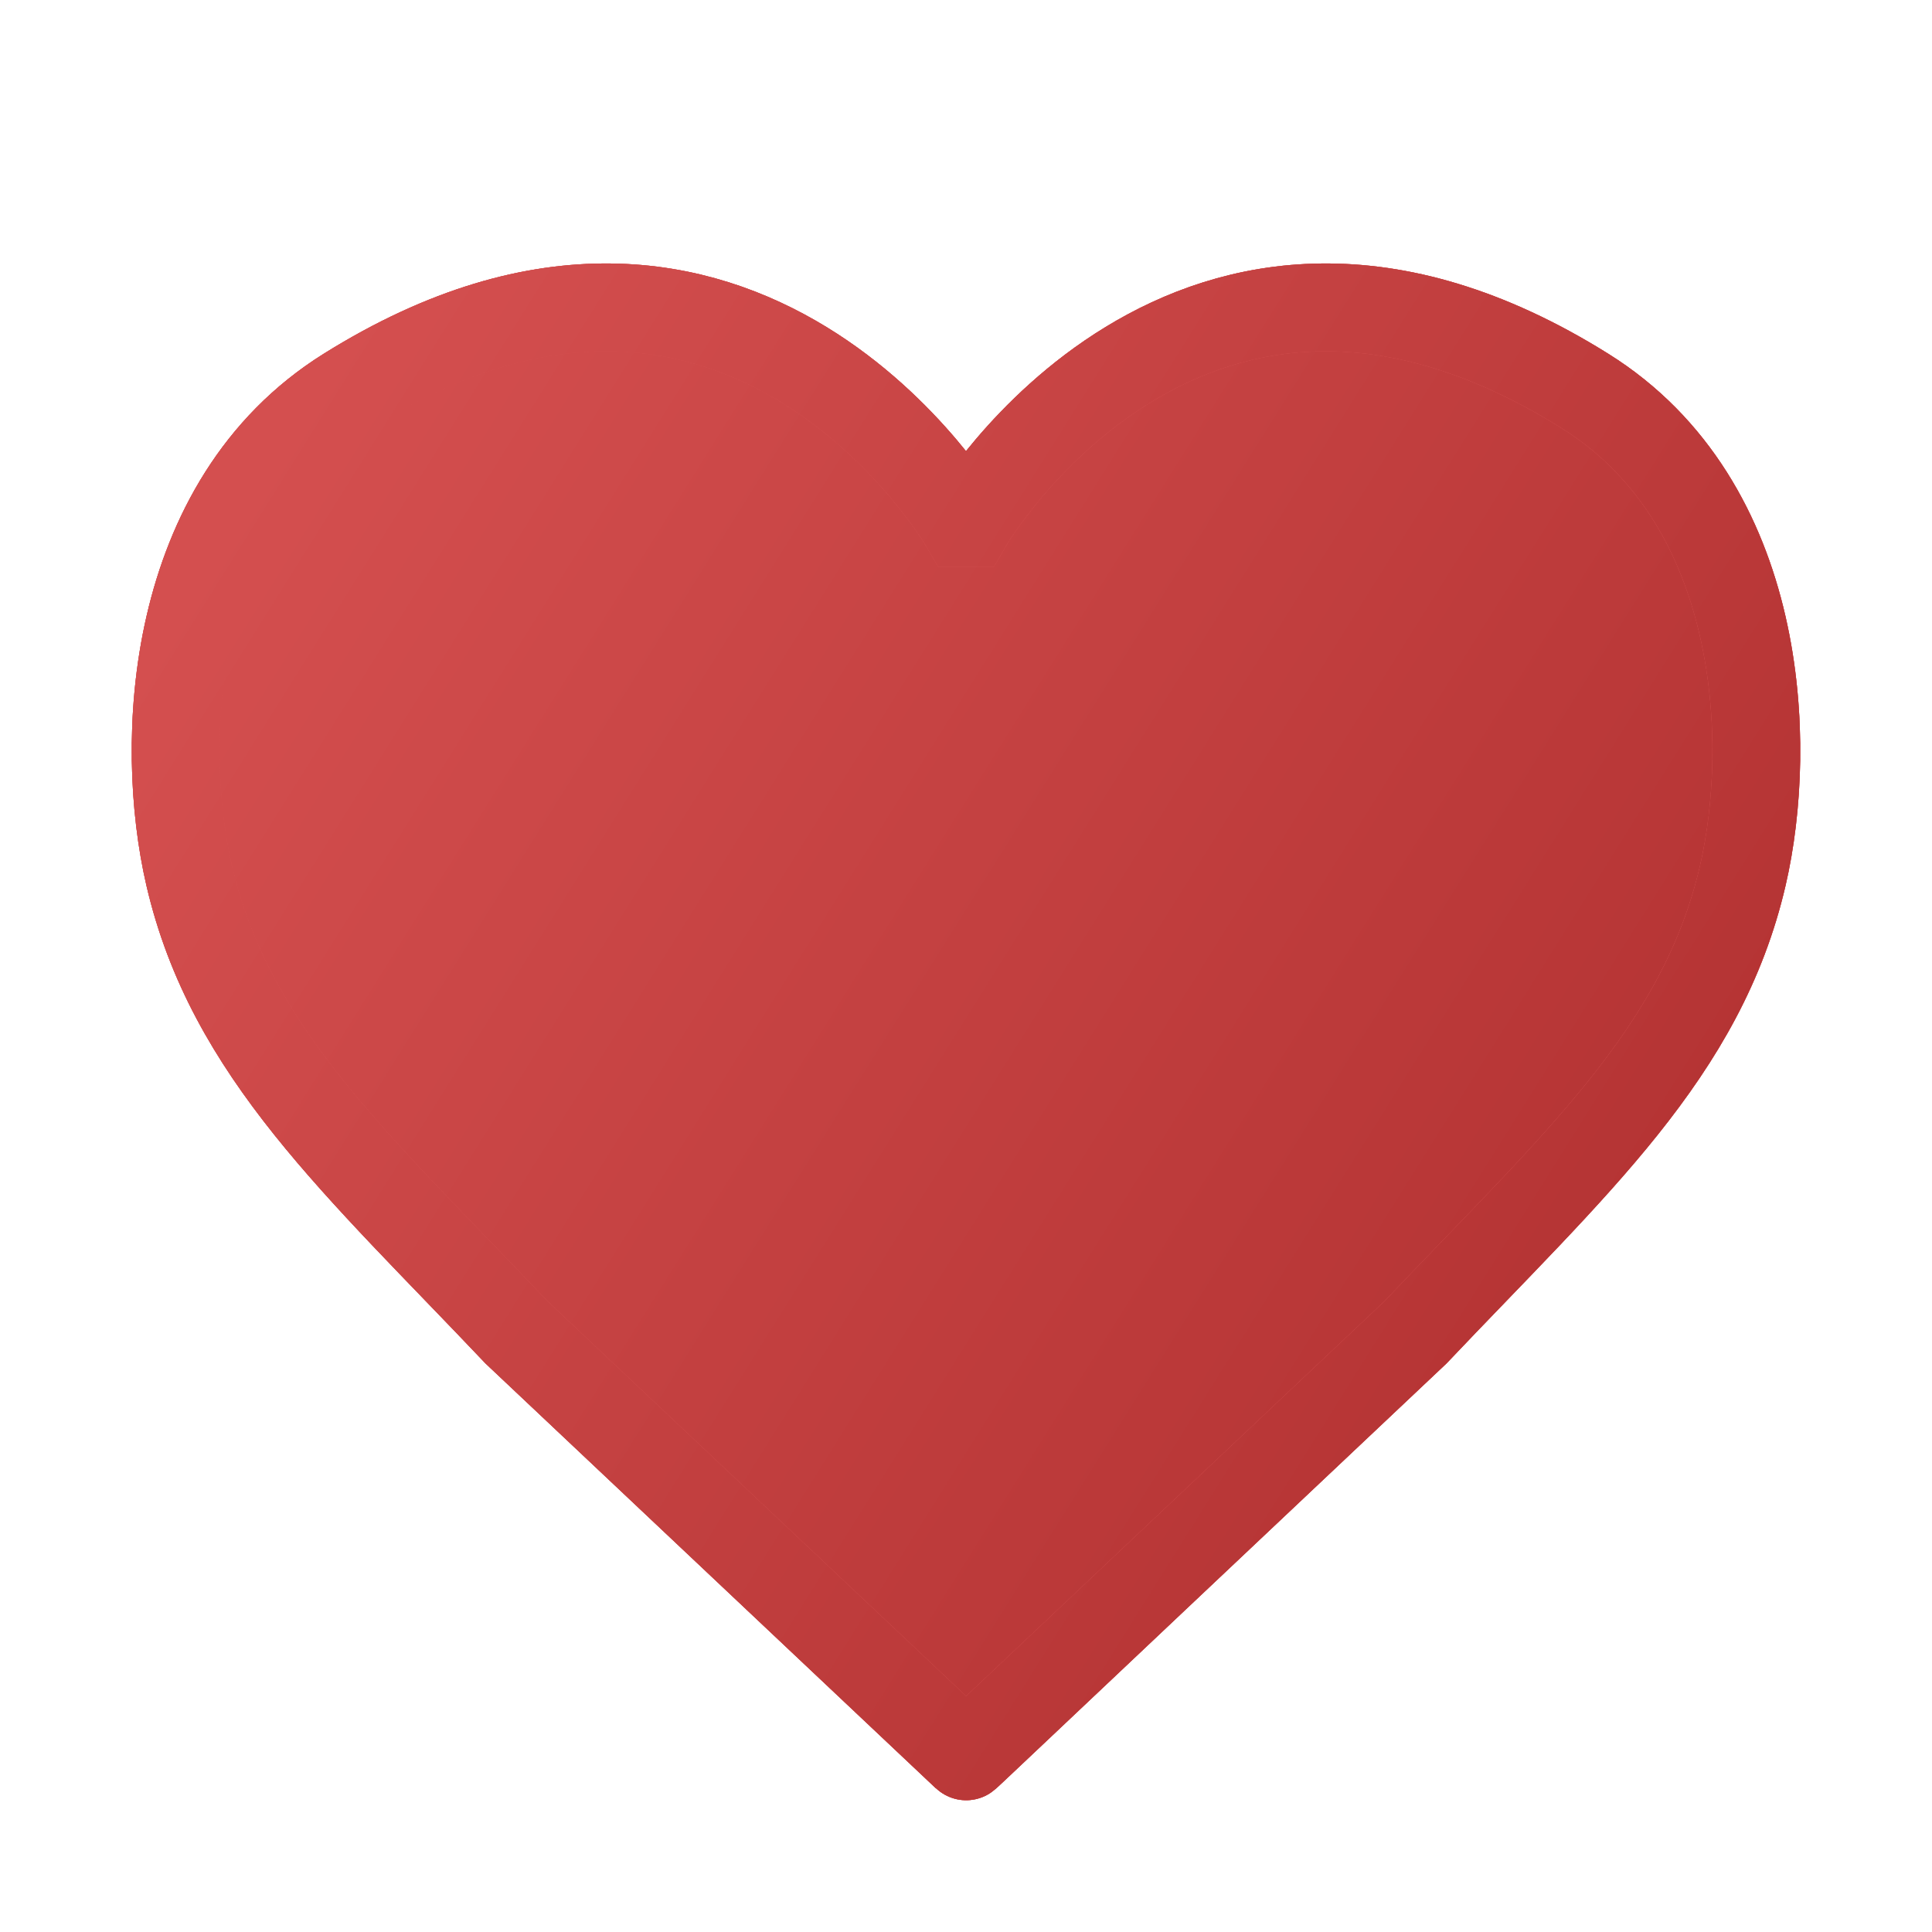 <svg width="22" height="22" viewBox="0 0 22 22" fill="none" xmlns="http://www.w3.org/2000/svg">
<path fill-rule="evenodd" clip-rule="evenodd" d="M5.882 15.172C4.07 13.26 2.621 11.986 2.154 9.969C1.806 8.47 1.909 5.729 3.95 4.453C8.451 1.638 10.972 5.957 10.972 5.957H11.028C11.028 5.957 13.549 1.638 18.05 4.453C20.091 5.729 20.194 8.47 19.846 9.969C19.379 11.986 17.93 13.26 16.118 15.172C11 20 11.003 20.005 11 20C11 20 11 20 5.882 15.172Z" fill="url(#paint0_linear_1_151)"/>
<path fill-rule="evenodd" clip-rule="evenodd" d="M5.882 15.172C4.07 13.26 2.621 11.986 2.154 9.969C1.806 8.47 1.909 5.729 3.95 4.453C8.451 1.638 10.972 5.957 10.972 5.957H11.028C11.028 5.957 13.549 1.638 18.05 4.453C20.091 5.729 20.194 8.47 19.846 9.969C19.379 11.986 17.93 13.26 16.118 15.172C11 20 11.003 20.005 11 20C11 20 11 20 5.882 15.172Z" stroke="#D44F4F"/>
<path fill-rule="evenodd" clip-rule="evenodd" d="M5.882 15.172C4.07 13.26 2.621 11.986 2.154 9.969C1.806 8.47 1.909 5.729 3.95 4.453C8.451 1.638 10.972 5.957 10.972 5.957H11.028C11.028 5.957 13.549 1.638 18.05 4.453C20.091 5.729 20.194 8.47 19.846 9.969C19.379 11.986 17.93 13.26 16.118 15.172C11 20 11.003 20.005 11 20C11 20 11 20 5.882 15.172Z" stroke="url(#paint1_linear_1_151)"/>
<path fill-rule="evenodd" clip-rule="evenodd" d="M5.882 15.172C4.07 13.26 2.621 11.986 2.154 9.969C1.806 8.47 1.909 5.729 3.95 4.453C8.451 1.638 10.972 5.957 10.972 5.957H11.028C11.028 5.957 13.549 1.638 18.05 4.453C20.091 5.729 20.194 8.47 19.846 9.969C19.379 11.986 17.93 13.26 16.118 15.172C11 20 11.003 20.005 11 20C11 20 11 20 5.882 15.172Z" stroke="url(#paint2_linear_1_151)"/>
<defs>
<linearGradient id="paint0_linear_1_151" x1="9.284" y1="-4.853" x2="24.876" y2="4.913" gradientUnits="userSpaceOnUse">
<stop stop-color="#D44F4F"/>
<stop offset="1" stop-color="#B43333"/>
</linearGradient>
<linearGradient id="paint1_linear_1_151" x1="9.284" y1="-4.853" x2="24.876" y2="4.913" gradientUnits="userSpaceOnUse">
<stop stop-color="#D44F4F"/>
<stop offset="1" stop-color="#D44F4F"/>
</linearGradient>
<linearGradient id="paint2_linear_1_151" x1="9.284" y1="-4.853" x2="24.876" y2="4.913" gradientUnits="userSpaceOnUse">
<stop stop-color="#D44F4F"/>
<stop offset="1" stop-color="#B43333"/>
</linearGradient>
</defs>
</svg>

